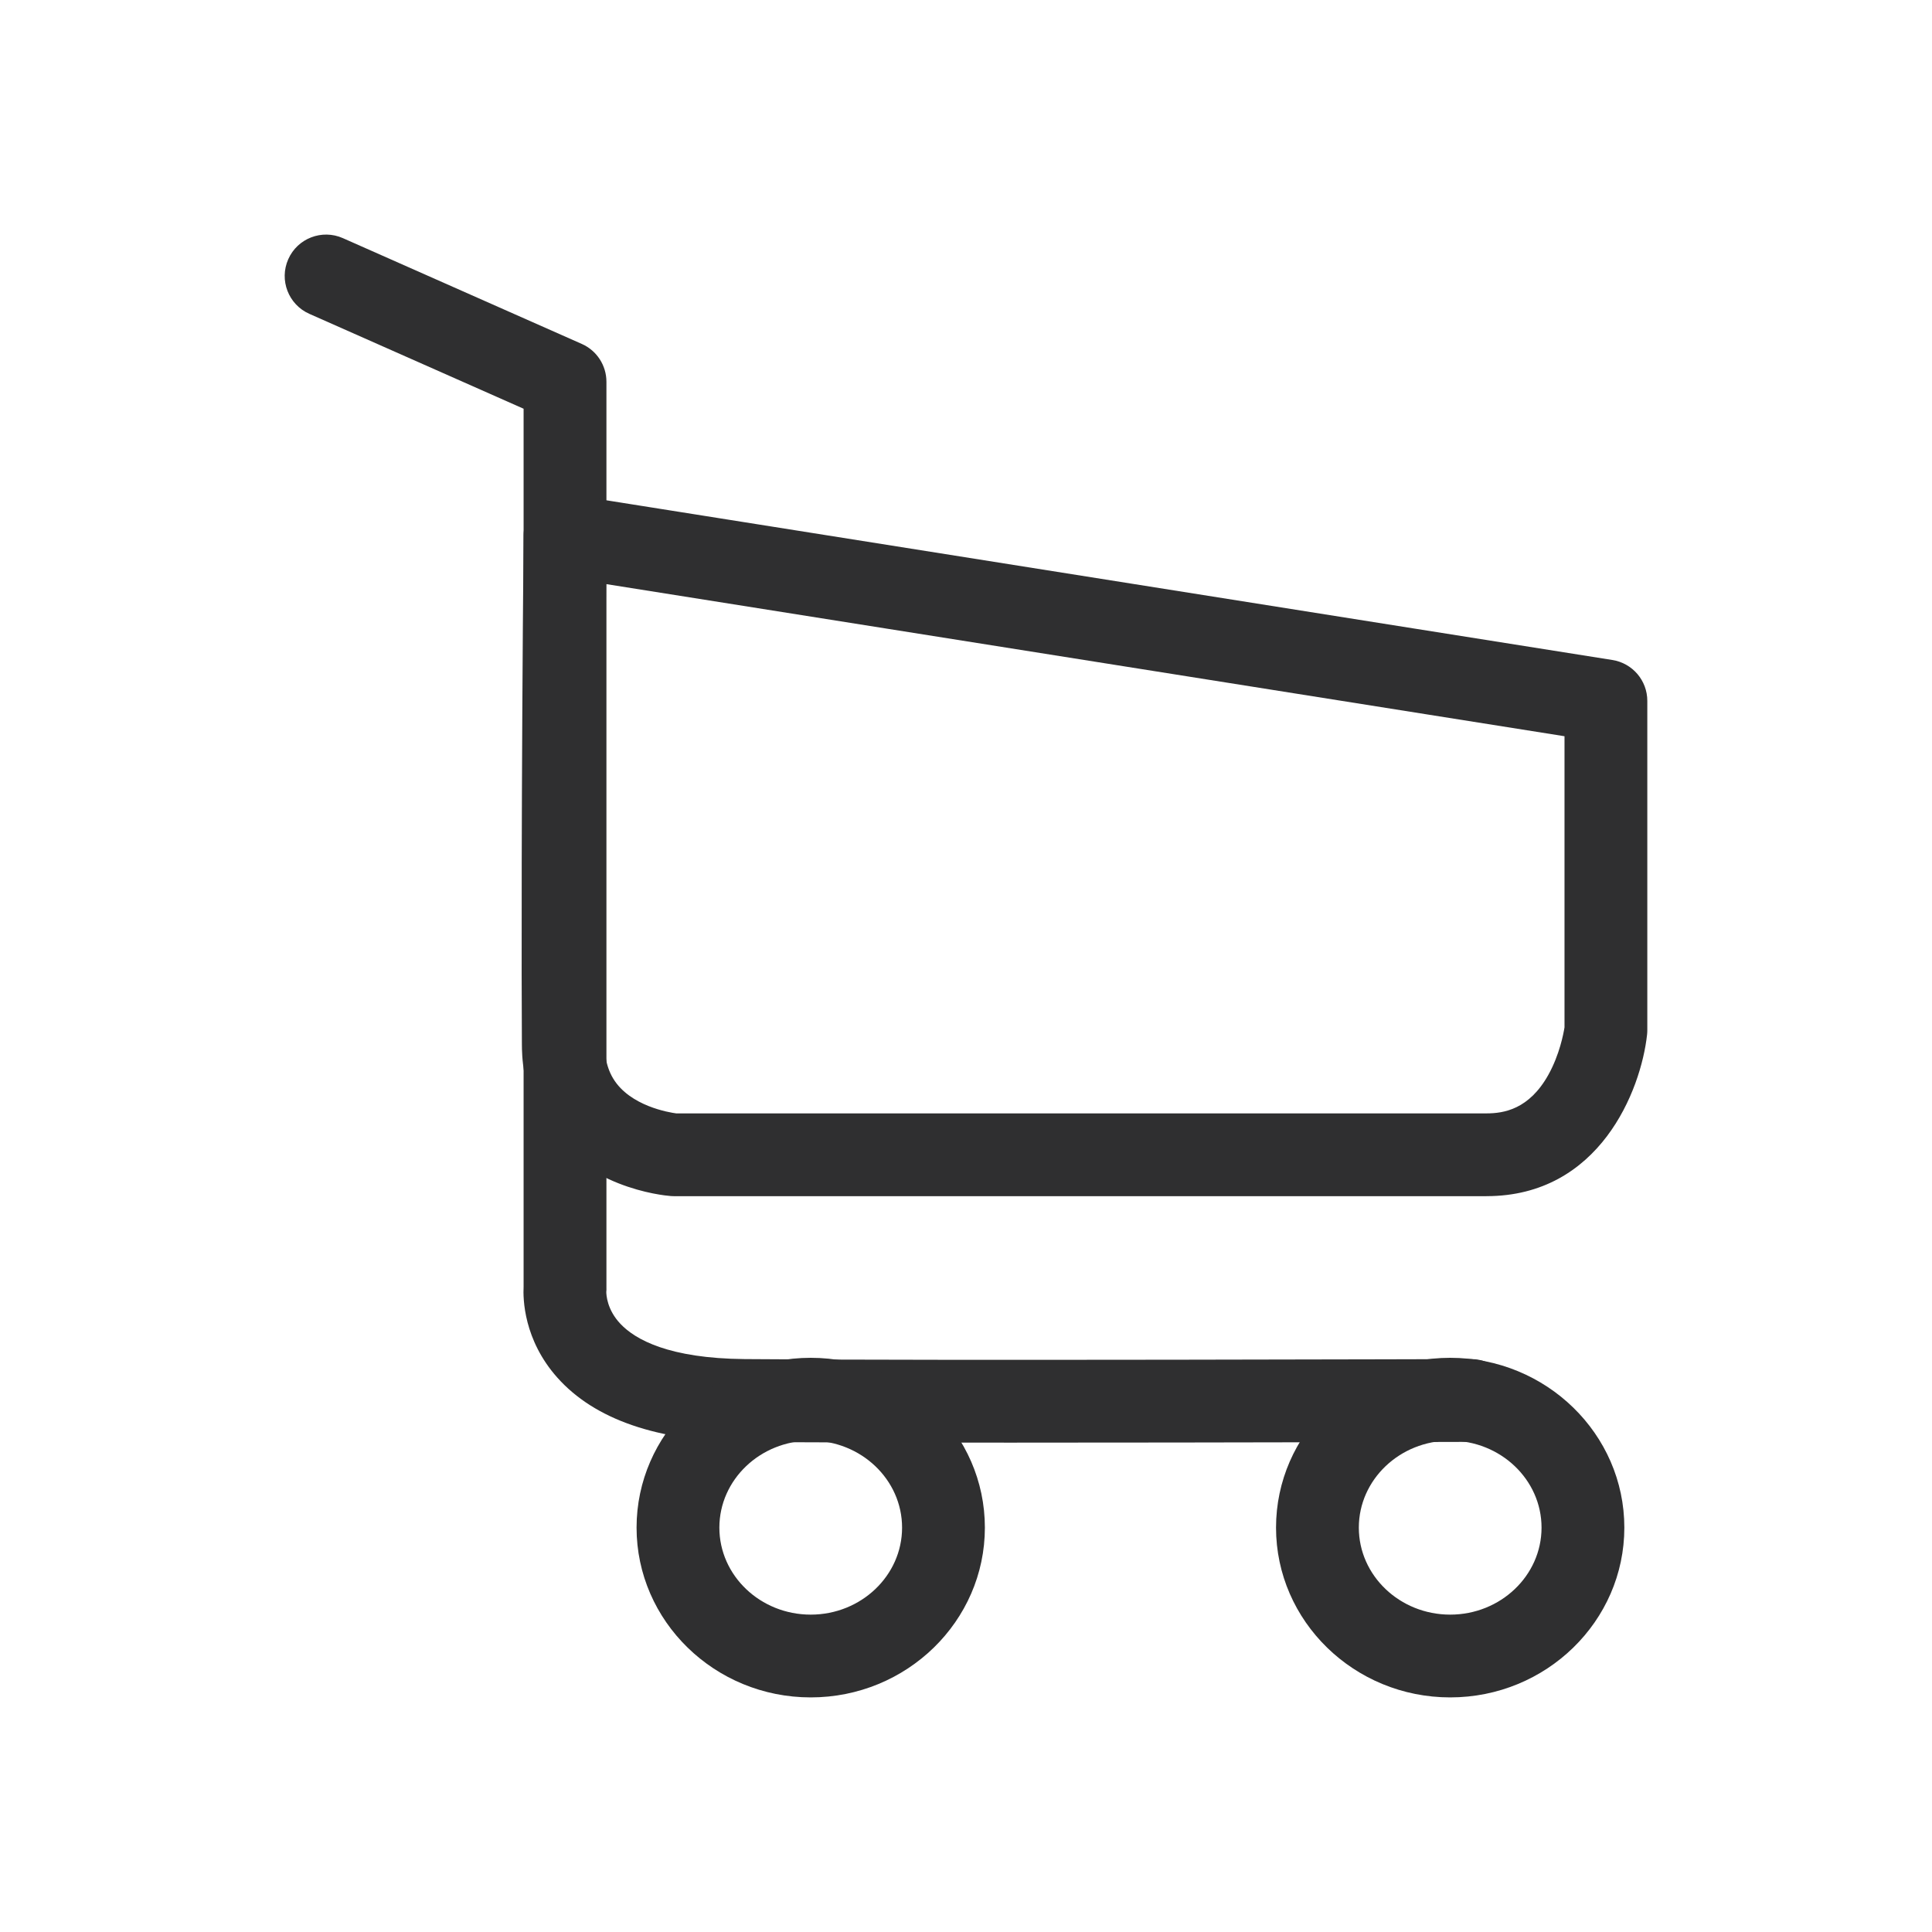 <?xml version="1.0" encoding="UTF-8"?>
<svg id="Camada_1" data-name="Camada 1" xmlns="http://www.w3.org/2000/svg" viewBox="0 0 700 700">
  <defs>
    <style>
      .cls-1 {
        fill: #2f2f30;
      }
    </style>
  </defs>
  <path class="cls-1" d="M368.5,522.7c-39.07,0-76.03-.07-99.01-.27-31.32-.28-54.06-8.13-67.58-23.32-12.2-13.71-12.44-28.58-12.2-32.97V148.09l-77.63-34.38c-7.57-3.35-11-12.21-7.64-19.79,3.35-7.58,12.21-10.99,19.79-7.64l86.56,38.33c5.43,2.4,8.93,7.78,8.93,13.72v328.29c0,.75.04.79-.05,1.41,0,1.12.26,6.49,5.11,11.61,5.38,5.7,17.56,12.54,45,12.78,68.36.61,261.25,0,263.2,0h.05c8.26,0,14.97,6.68,15,14.95.03,8.28-6.67,15.02-14.95,15.05-1.29,0-87.06.27-164.55.27ZM219.62,468.23h0Z"/>
  <path class="cls-1" d="M538.57,433.4H244.28c-.38,0-.77-.01-1.15-.04-3.25-.25-32.15-3.13-46.62-27.04-7.31-12.08-7.39-24.06-7.42-28-.15-22.99-.22-91.11.62-184.38.04-4.37,1.98-8.5,5.31-11.32,3.33-2.82,7.73-4.05,12.04-3.36l377.14,59.87c7.29,1.16,12.65,7.44,12.65,14.81v119.32c0,.55-.03,1.09-.09,1.63-2.22,20.23-17.23,58.5-58.19,58.5ZM245.06,403.4h293.51c6.29,0,15.46-1.45,22.45-14.01,4.03-7.25,5.47-14.89,5.83-17.16v-105.48l-347.29-55.13c-.71,87.37-.59,149.2-.47,166.5.02,2.29.05,7.66,3.09,12.67,6.05,10,20.38,12.29,22.88,12.62Z"/>
  <path class="cls-1" d="M293.74,615c-34.79,0-63.1-27.6-63.1-61.52s28.31-61.52,63.1-61.52,63.1,27.6,63.1,61.52-28.31,61.52-63.1,61.52ZM293.74,521.97c-18.25,0-33.1,14.14-33.1,31.52s14.85,31.52,33.1,31.52,33.1-14.14,33.1-31.52-14.85-31.52-33.1-31.52Z"/>
  <path class="cls-1" d="M525.43,615c-34.79,0-63.1-27.6-63.1-61.52s28.31-61.52,63.1-61.52,63.1,27.6,63.1,61.52-28.31,61.52-63.1,61.52ZM525.43,521.97c-18.25,0-33.1,14.14-33.1,31.52s14.85,31.52,33.1,31.52,33.1-14.14,33.1-31.52-14.85-31.52-33.1-31.52Z"/>
</svg>